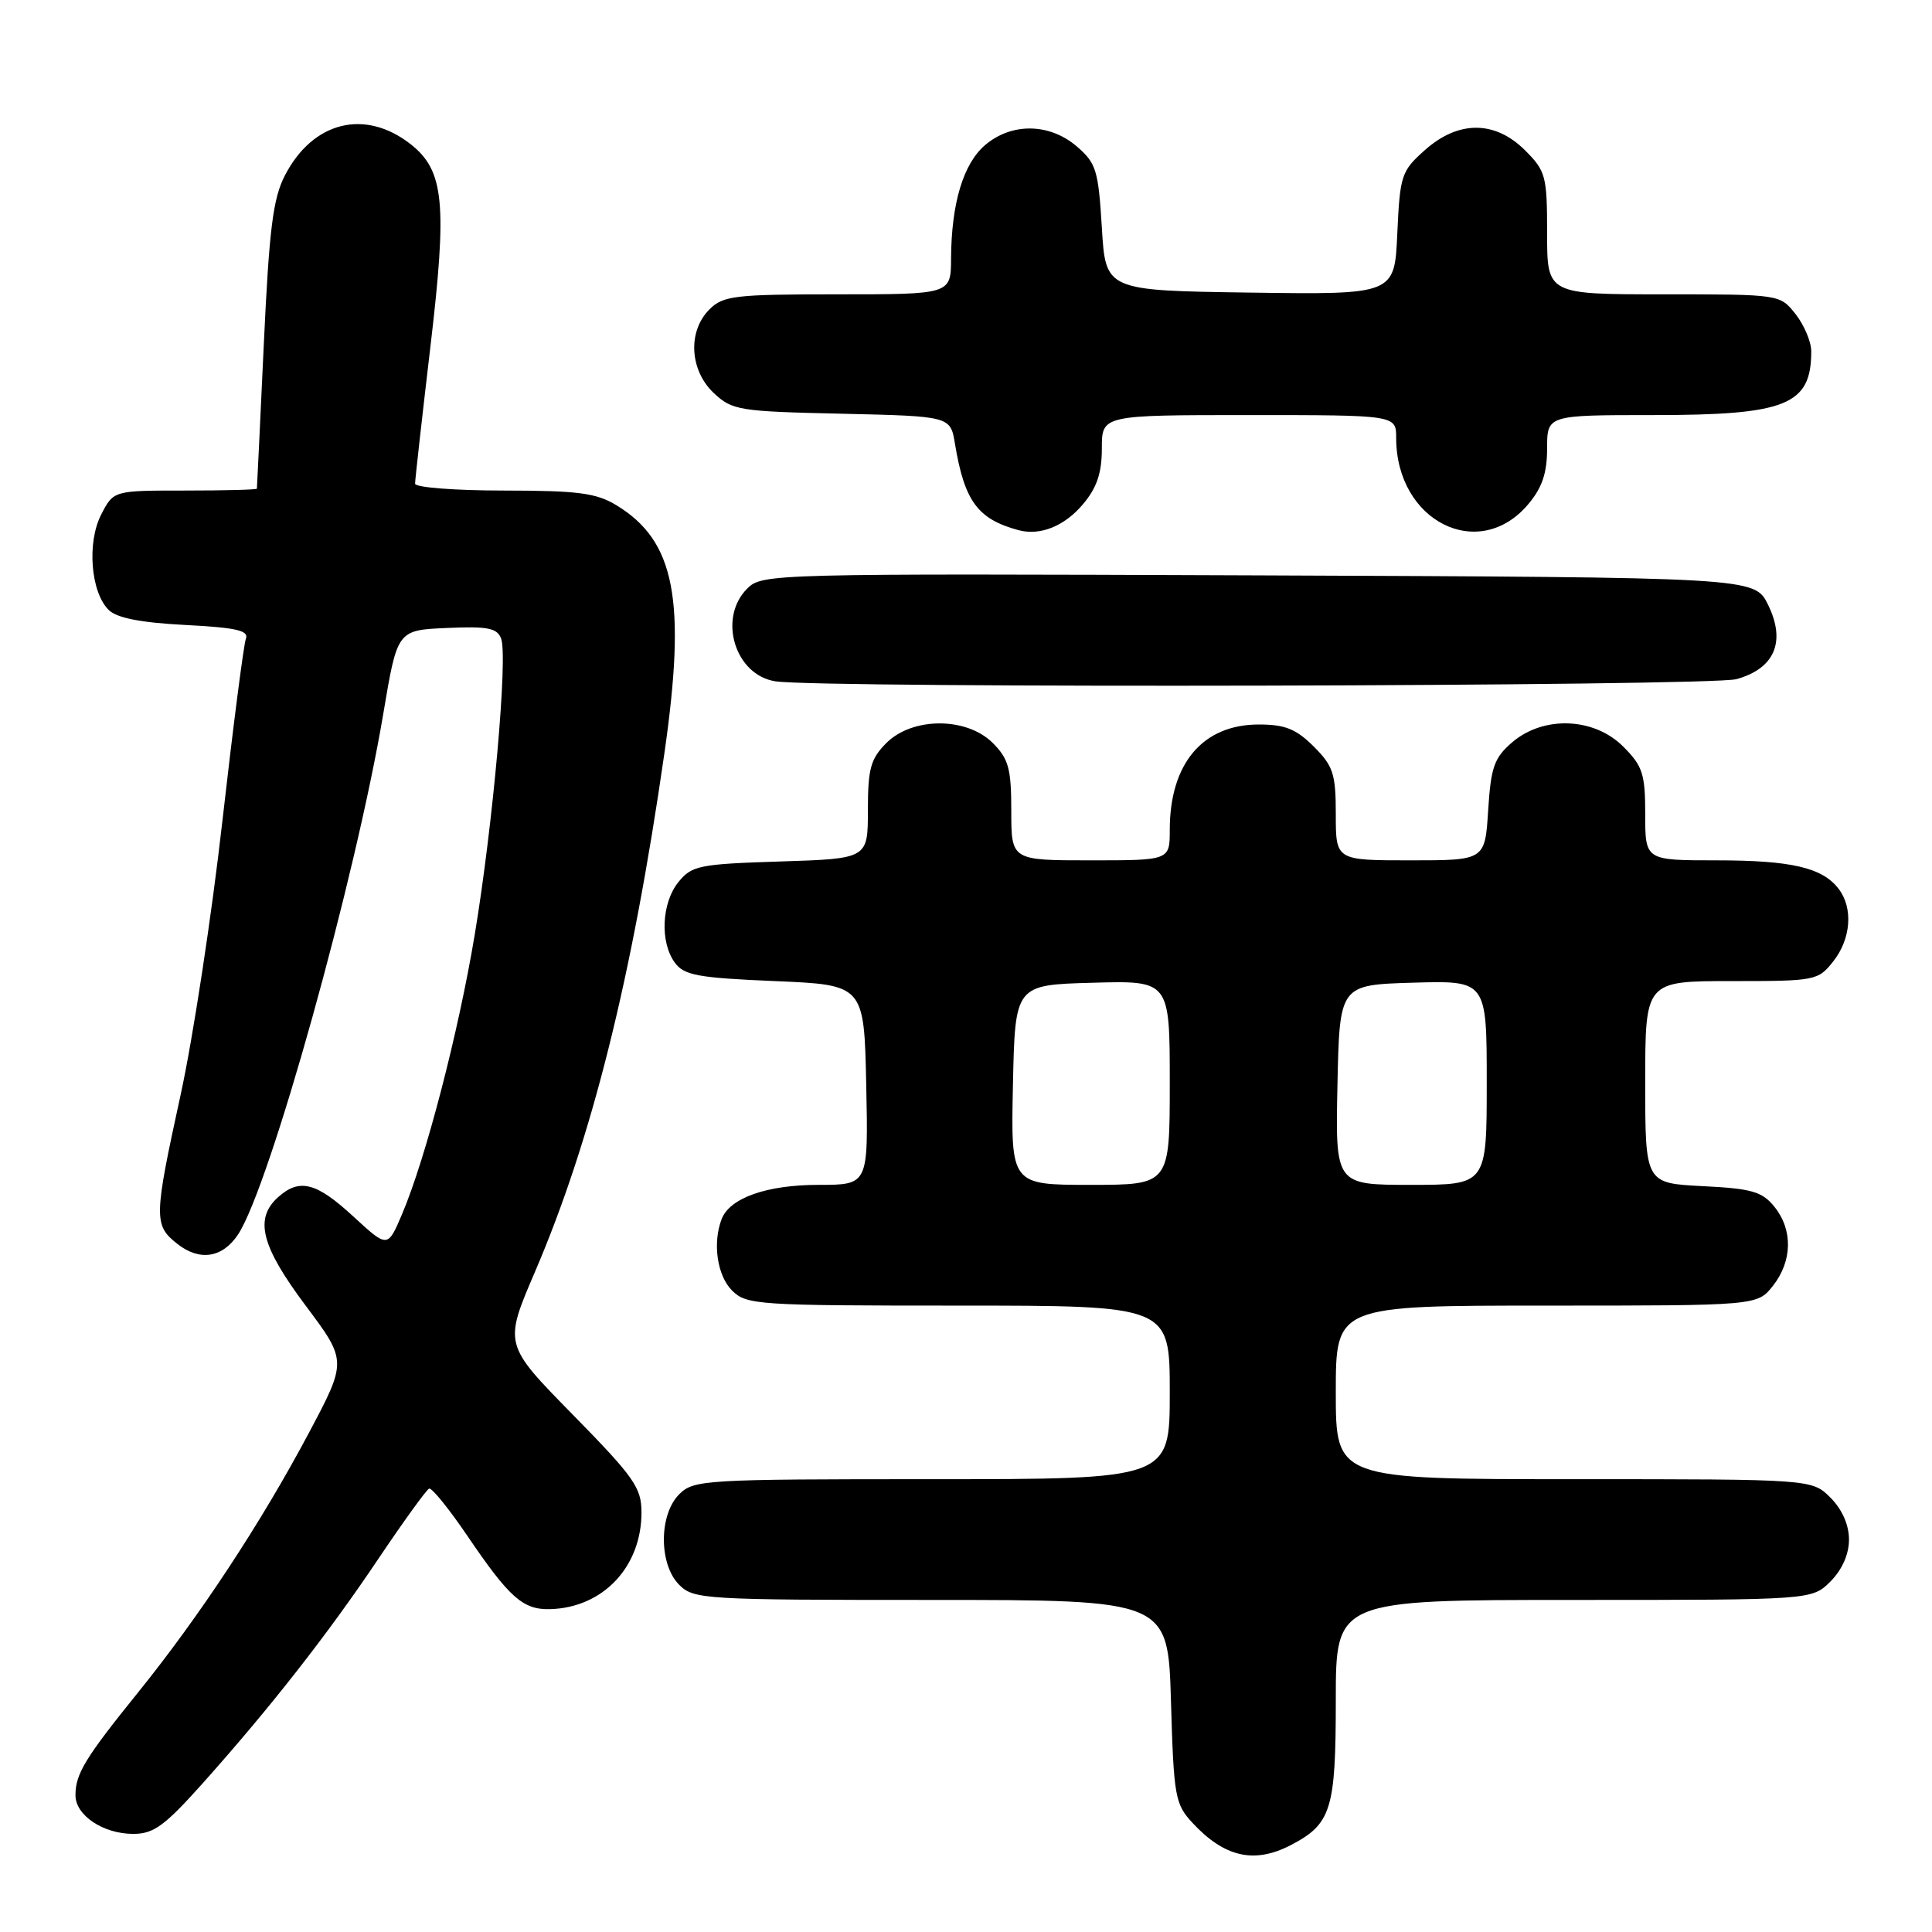 <?xml version="1.0" encoding="UTF-8" standalone="no"?>
<!DOCTYPE svg PUBLIC "-//W3C//DTD SVG 1.1//EN" "http://www.w3.org/Graphics/SVG/1.1/DTD/svg11.dtd" >
<svg xmlns="http://www.w3.org/2000/svg" xmlns:xlink="http://www.w3.org/1999/xlink" version="1.1" viewBox="0 0 256 256">
 <g >
 <path fill="currentColor"
d=" M 170.99 244.51 C 176.41 241.70 177.00 239.81 177.00 225.28 C 177.00 212.00 177.00 212.00 208.55 212.00 C 240.09 212.00 240.09 212.00 242.55 209.55 C 244.09 208.00 245.00 205.95 245.00 204.00 C 245.00 202.05 244.09 200.00 242.55 198.45 C 240.09 196.00 240.09 196.00 208.55 196.00 C 177.00 196.00 177.00 196.00 177.00 184.50 C 177.00 173.00 177.00 173.00 204.93 173.00 C 232.85 173.00 232.85 173.00 234.93 170.37 C 237.51 167.08 237.58 162.94 235.11 159.89 C 233.49 157.89 232.12 157.49 225.61 157.17 C 218.00 156.78 218.00 156.78 218.00 143.39 C 218.00 130.00 218.00 130.00 229.43 130.00 C 240.58 130.00 240.90 129.94 242.93 127.37 C 245.27 124.39 245.57 120.33 243.64 117.79 C 241.49 114.96 237.37 114.00 227.43 114.00 C 218.00 114.00 218.00 114.00 218.00 107.92 C 218.00 102.54 217.67 101.51 215.08 98.92 C 211.21 95.05 204.51 94.80 200.36 98.37 C 197.99 100.41 197.55 101.64 197.19 107.37 C 196.77 114.00 196.77 114.00 186.88 114.00 C 177.00 114.00 177.00 114.00 177.00 107.92 C 177.00 102.54 176.67 101.51 174.08 98.92 C 171.74 96.59 170.28 96.00 166.80 96.00 C 159.36 96.00 155.00 101.17 155.00 109.97 C 155.00 114.00 155.00 114.00 144.50 114.00 C 134.00 114.00 134.00 114.00 134.00 107.45 C 134.00 101.84 133.65 100.56 131.55 98.45 C 128.08 94.99 120.92 94.99 117.45 98.45 C 115.36 100.55 115.00 101.85 115.00 107.35 C 115.00 113.78 115.00 113.78 103.40 114.15 C 92.66 114.49 91.67 114.69 89.90 116.87 C 87.66 119.64 87.42 124.82 89.42 127.56 C 90.64 129.23 92.45 129.57 102.67 130.00 C 114.50 130.50 114.50 130.50 114.78 143.75 C 115.06 157.00 115.06 157.00 108.48 157.00 C 101.59 157.00 96.70 158.73 95.62 161.54 C 94.40 164.72 95.03 169.03 97.00 171.00 C 98.90 172.90 100.33 173.00 127.00 173.00 C 155.00 173.00 155.00 173.00 155.00 184.50 C 155.00 196.00 155.00 196.00 123.50 196.00 C 93.33 196.00 91.92 196.08 90.00 198.00 C 87.29 200.71 87.29 207.29 90.00 210.00 C 91.92 211.92 93.33 212.00 123.38 212.00 C 154.77 212.00 154.77 212.00 155.16 225.45 C 155.53 238.10 155.70 239.05 158.03 241.56 C 162.24 246.09 166.19 246.99 170.99 244.51 Z  M 26.90 236.25 C 35.92 226.14 43.44 216.53 50.17 206.50 C 53.50 201.55 56.51 197.39 56.86 197.25 C 57.22 197.11 59.49 199.92 61.91 203.48 C 67.51 211.73 69.30 213.32 72.91 213.22 C 79.90 213.02 85.00 207.62 85.00 200.41 C 85.00 197.12 84.04 195.75 75.88 187.43 C 66.76 178.14 66.76 178.14 70.88 168.54 C 78.40 151.00 83.75 129.59 88.03 99.85 C 90.96 79.48 89.46 71.69 81.70 66.96 C 79.01 65.32 76.63 65.01 66.75 65.00 C 60.29 65.00 55.00 64.59 55.00 64.09 C 55.00 63.58 55.91 55.46 57.02 46.03 C 59.28 26.96 58.86 22.61 54.43 19.12 C 48.38 14.37 41.47 16.07 37.76 23.23 C 36.17 26.30 35.67 30.28 34.95 45.73 C 34.47 56.05 34.06 64.61 34.04 64.75 C 34.02 64.89 29.74 65.00 24.53 65.00 C 15.05 65.00 15.05 65.00 13.42 68.16 C 11.50 71.86 12.01 78.44 14.39 80.81 C 15.45 81.88 18.60 82.50 24.52 82.81 C 31.32 83.16 33.00 83.55 32.58 84.64 C 32.29 85.41 30.89 96.26 29.47 108.77 C 28.06 121.27 25.57 137.57 23.95 144.99 C 20.37 161.38 20.35 162.34 23.51 164.83 C 26.47 167.16 29.51 166.67 31.56 163.55 C 35.77 157.12 47.13 116.37 50.80 94.50 C 52.65 83.50 52.65 83.50 59.20 83.21 C 64.60 82.97 65.87 83.21 66.40 84.61 C 67.31 86.98 65.34 109.17 62.91 123.81 C 60.75 136.81 56.41 153.52 53.25 160.94 C 51.36 165.37 51.36 165.37 46.82 161.19 C 41.90 156.65 39.67 156.09 36.83 158.65 C 33.68 161.50 34.61 165.13 40.50 173.00 C 45.99 180.34 45.99 180.34 40.90 189.92 C 34.59 201.79 26.47 214.12 18.34 224.20 C 11.28 232.94 10.00 235.04 10.00 237.88 C 10.00 240.54 13.67 243.00 17.66 243.00 C 20.37 243.00 21.82 241.93 26.90 236.25 Z  M 230.09 89.99 C 235.16 88.58 236.67 85.02 234.28 80.14 C 232.50 76.50 232.50 76.50 166.76 76.24 C 102.09 75.99 100.98 76.02 99.01 77.99 C 95.08 81.92 97.39 89.47 102.76 90.28 C 108.92 91.22 226.65 90.95 230.09 89.99 Z  M 143.51 66.80 C 145.34 64.63 146.00 62.68 146.00 59.42 C 146.00 55.00 146.00 55.00 165.50 55.00 C 185.00 55.00 185.00 55.00 185.00 58.03 C 185.00 69.09 195.97 74.58 202.51 66.80 C 204.34 64.63 205.00 62.68 205.00 59.42 C 205.00 55.00 205.00 55.00 219.05 55.00 C 236.70 55.00 240.00 53.67 240.00 46.55 C 240.00 45.30 239.07 43.08 237.93 41.63 C 235.85 39.00 235.85 39.00 220.43 39.00 C 205.00 39.00 205.00 39.00 205.00 30.92 C 205.00 23.33 204.83 22.67 202.08 19.92 C 198.09 15.94 193.23 15.93 188.78 19.91 C 185.69 22.66 185.50 23.24 185.15 30.93 C 184.79 39.04 184.79 39.04 165.64 38.77 C 146.50 38.50 146.50 38.50 146.00 30.16 C 145.54 22.56 145.25 21.61 142.69 19.41 C 139.06 16.29 134.01 16.23 130.50 19.25 C 127.63 21.73 126.06 26.97 126.02 34.25 C 126.00 39.00 126.00 39.00 111.00 39.00 C 97.33 39.00 95.82 39.18 94.00 41.00 C 91.10 43.90 91.37 49.06 94.58 52.08 C 97.02 54.37 97.91 54.52 111.55 54.82 C 125.94 55.15 125.94 55.15 126.54 58.82 C 127.80 66.42 129.55 68.79 134.96 70.25 C 137.83 71.02 141.06 69.72 143.51 66.80 Z  M 134.22 143.75 C 134.50 130.50 134.50 130.50 144.75 130.22 C 155.00 129.93 155.00 129.93 155.00 143.47 C 155.00 157.00 155.00 157.00 144.47 157.00 C 133.94 157.00 133.94 157.00 134.22 143.75 Z  M 177.22 143.75 C 177.50 130.50 177.50 130.50 187.25 130.21 C 197.00 129.93 197.00 129.93 197.00 143.46 C 197.00 157.00 197.00 157.00 186.97 157.00 C 176.94 157.00 176.94 157.00 177.22 143.75 Z "/>
</g>
</svg>